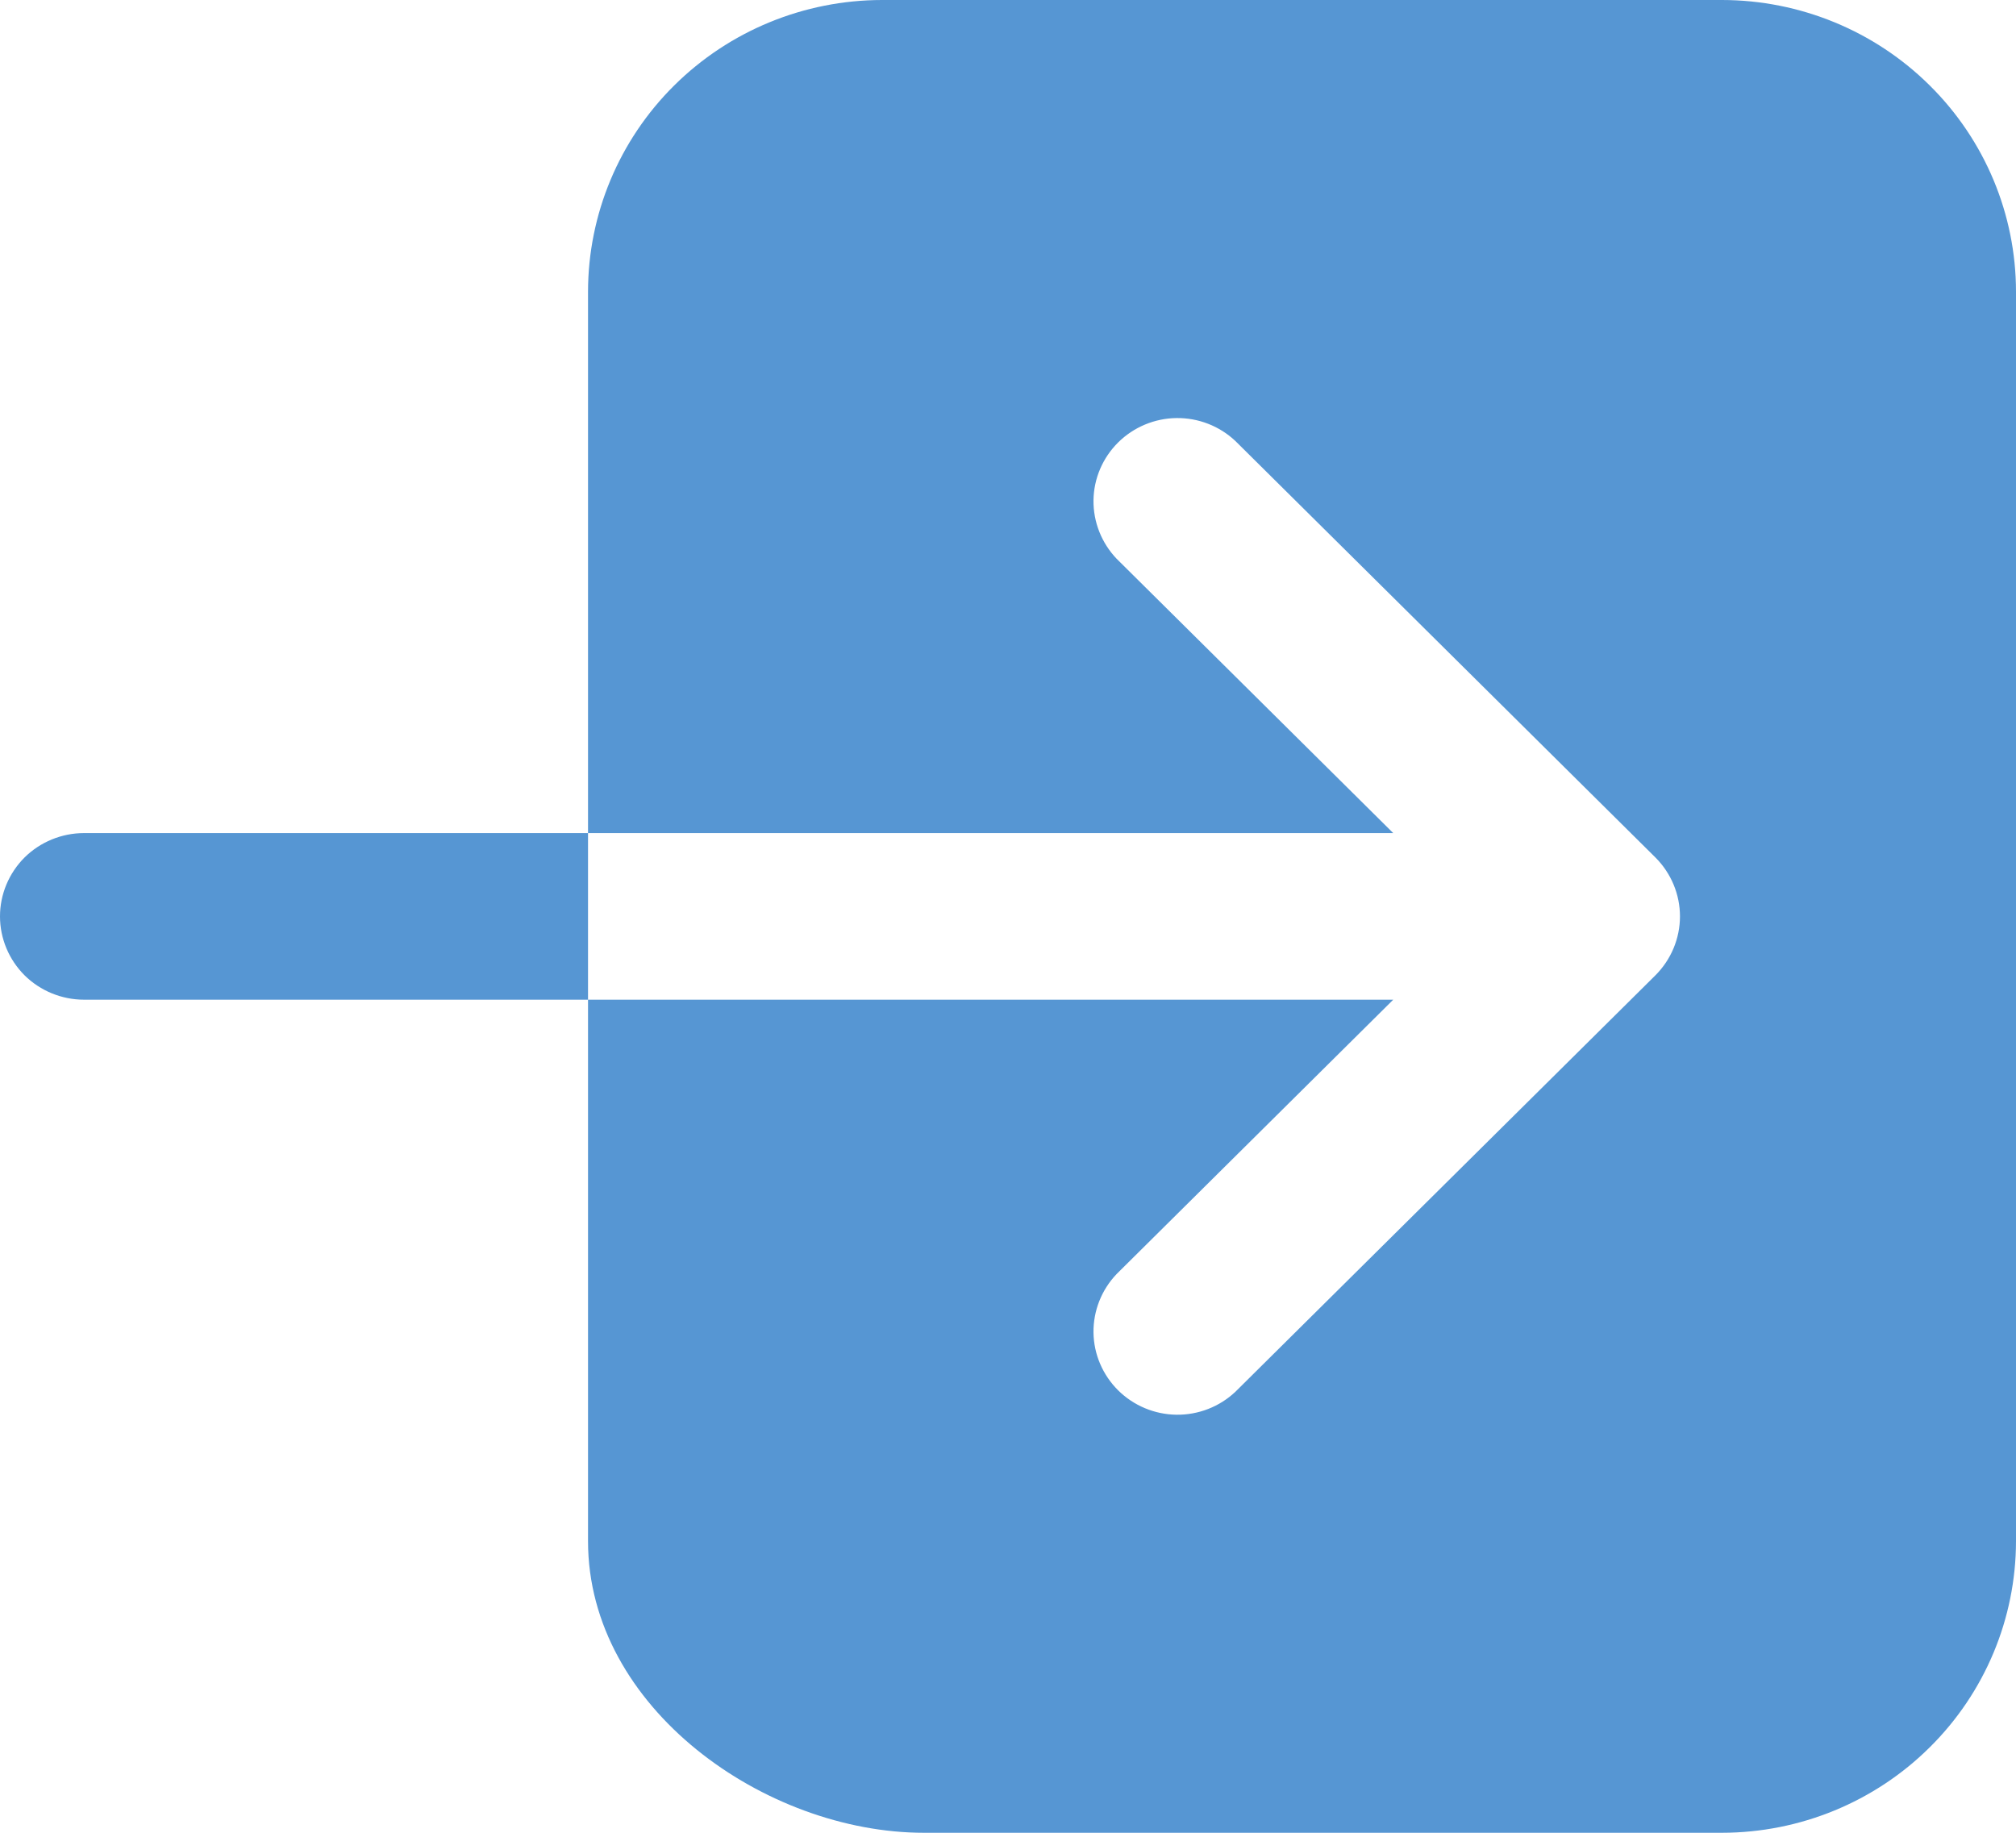 <svg width="22" height="20" viewBox="0 0 22 20" fill="none" xmlns="http://www.w3.org/2000/svg">
<path d="M18.792 0H9.625C8.774 0.001 7.959 0.336 7.357 0.933C6.756 1.529 6.418 2.338 6.417 3.182V9.091H15.204L12.185 6.097C12.021 5.925 11.93 5.696 11.933 5.459C11.936 5.222 12.033 4.996 12.202 4.828C12.371 4.661 12.599 4.565 12.838 4.562C13.077 4.559 13.308 4.649 13.481 4.812L18.065 9.357C18.236 9.528 18.333 9.759 18.333 10C18.333 10.241 18.236 10.472 18.065 10.643L13.481 15.188C13.308 15.351 13.077 15.441 12.838 15.438C12.599 15.435 12.371 15.339 12.202 15.172C12.033 15.004 11.936 14.778 11.933 14.541C11.93 14.304 12.021 14.075 12.185 13.903L15.204 10.909H6.417V16.818C6.417 18.639 8.353 20 10.083 20H18.792C19.642 19.999 20.458 19.664 21.059 19.067C21.661 18.471 21.999 17.662 22 16.818V3.182C21.999 2.338 21.661 1.529 21.059 0.933C20.458 0.336 19.642 0.001 18.792 0ZM0.917 9.091C0.674 9.091 0.44 9.187 0.268 9.357C0.097 9.528 0 9.759 0 10C0 10.241 0.097 10.472 0.268 10.643C0.44 10.813 0.674 10.909 0.917 10.909H6.417V9.091H0.917Z" fill="#5696D3"/>
</svg>
